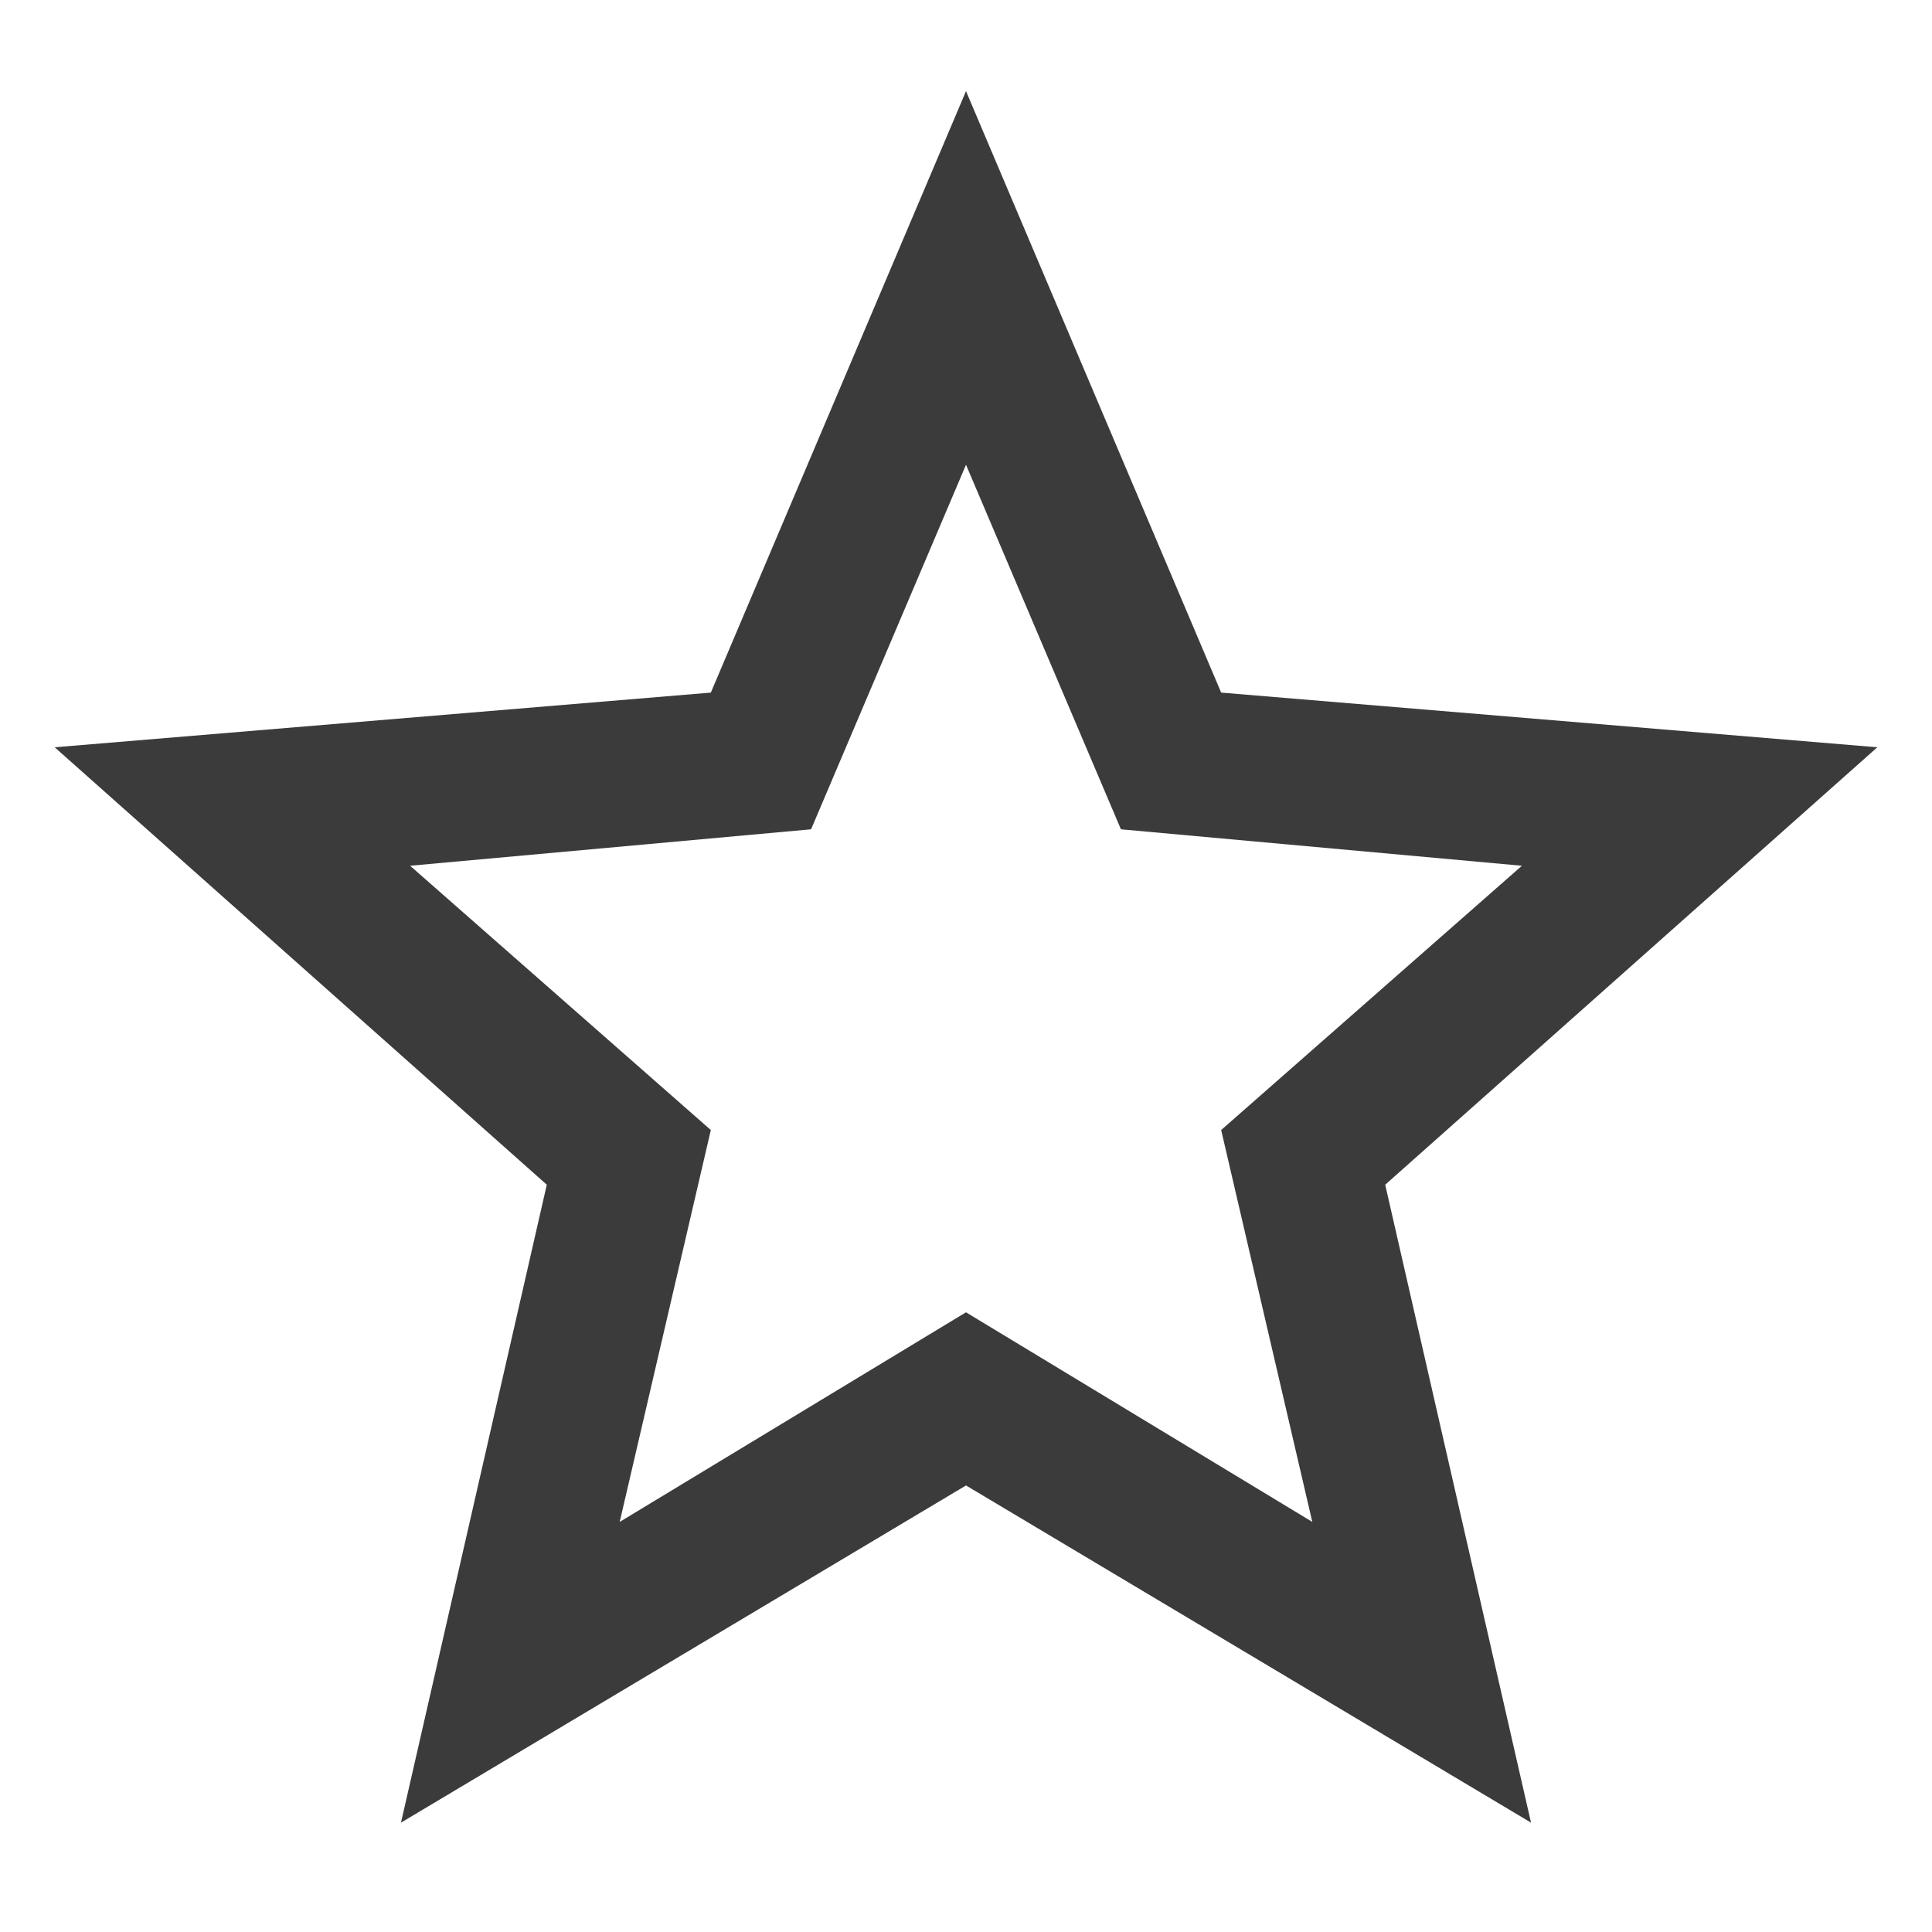 <?xml version="1.0" encoding="utf-8"?>
<!-- Generator: Adobe Illustrator 26.3.1, SVG Export Plug-In . SVG Version: 6.00 Build 0)  -->
<!DOCTYPE svg PUBLIC "-//W3C//DTD SVG 1.1//EN" "http://www.w3.org/Graphics/SVG/1.1/DTD/svg11.dtd">
<svg version="1.1" id="Layer_1" xmlns:x="http://ns.adobe.com/Extensibility/1.0/" xmlns:i="http://ns.adobe.com/AdobeIllustrator/10.0/" xmlns:graph="http://ns.adobe.com/Graphs/1.0/"
	 xmlns="http://www.w3.org/2000/svg" xmlns:xlink="http://www.w3.org/1999/xlink" x="0px" y="0px" viewBox="0 0 21.2 21.2"
	 style="enable-background:new 0 0 21.2 21.2;" xml:space="preserve">
<style type="text/css">
	.st0{fill:#3B3B3B;}
</style>
<path class="st0" d="M20.6,8.2l-7.2-0.6L10.6,1L7.8,7.6L0.6,8.2L6,13l-1.6,7l6.2-3.7l6.2,3.7l-1.6-7L20.6,8.2z M10.6,14.4l-3.8,2.3
	l1-4.3L4.5,9.5l4.4-0.4l1.7-4l1.7,4l4.4,0.4l-3.3,2.9l1,4.3L10.6,14.4z"/>
</svg>
